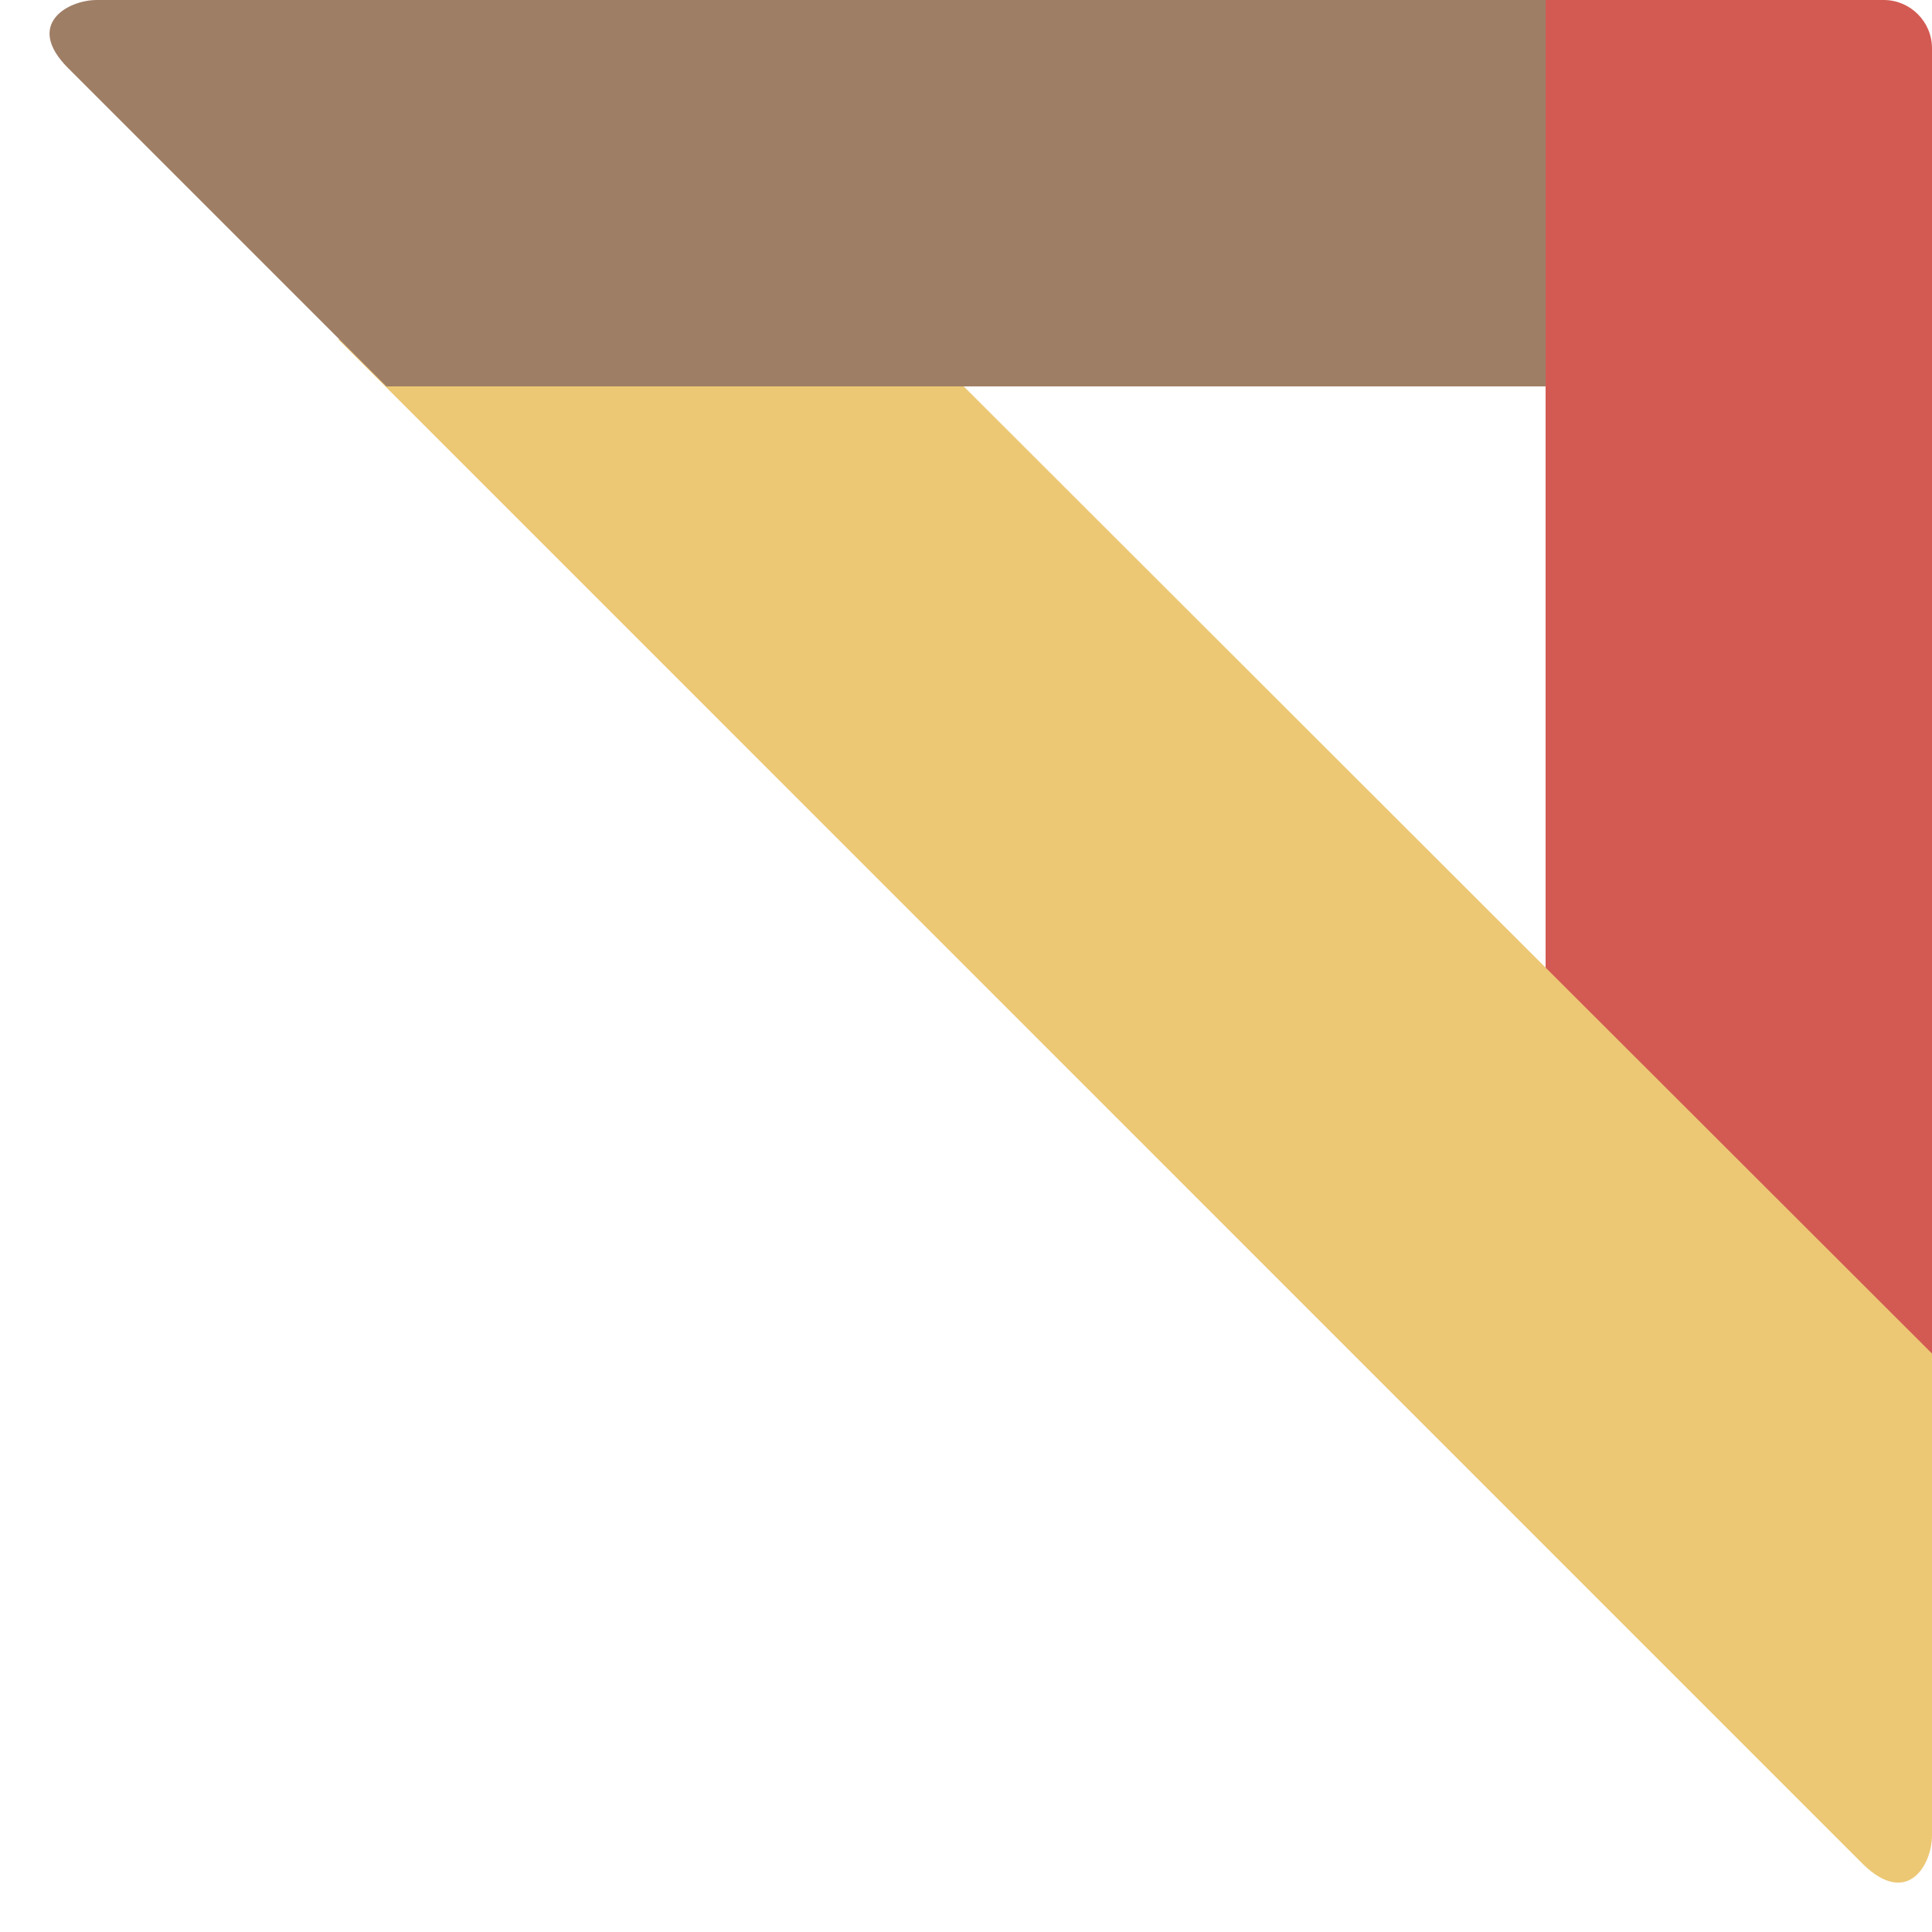 <svg width="40" height="40" viewBox="0 0 40 40" xmlns="http://www.w3.org/2000/svg"><title>Artboard</title><g fill="none" fill-rule="evenodd"><path d="M32 0v21l8 8V.998C40 .447 39.547 0 39.003 0H32z" fill="#D35A53"/><path d="M7 7.024h11.976l21.024 21v9.981c0 .59-.5 1.495-1.43.59L7 7.023z" fill="#ECC875"/><path d="M32 8H8L1.412 1.412C.5.5 1.412 0 2.002 0H32v8z" fill="#9F7E66"/></g></svg>